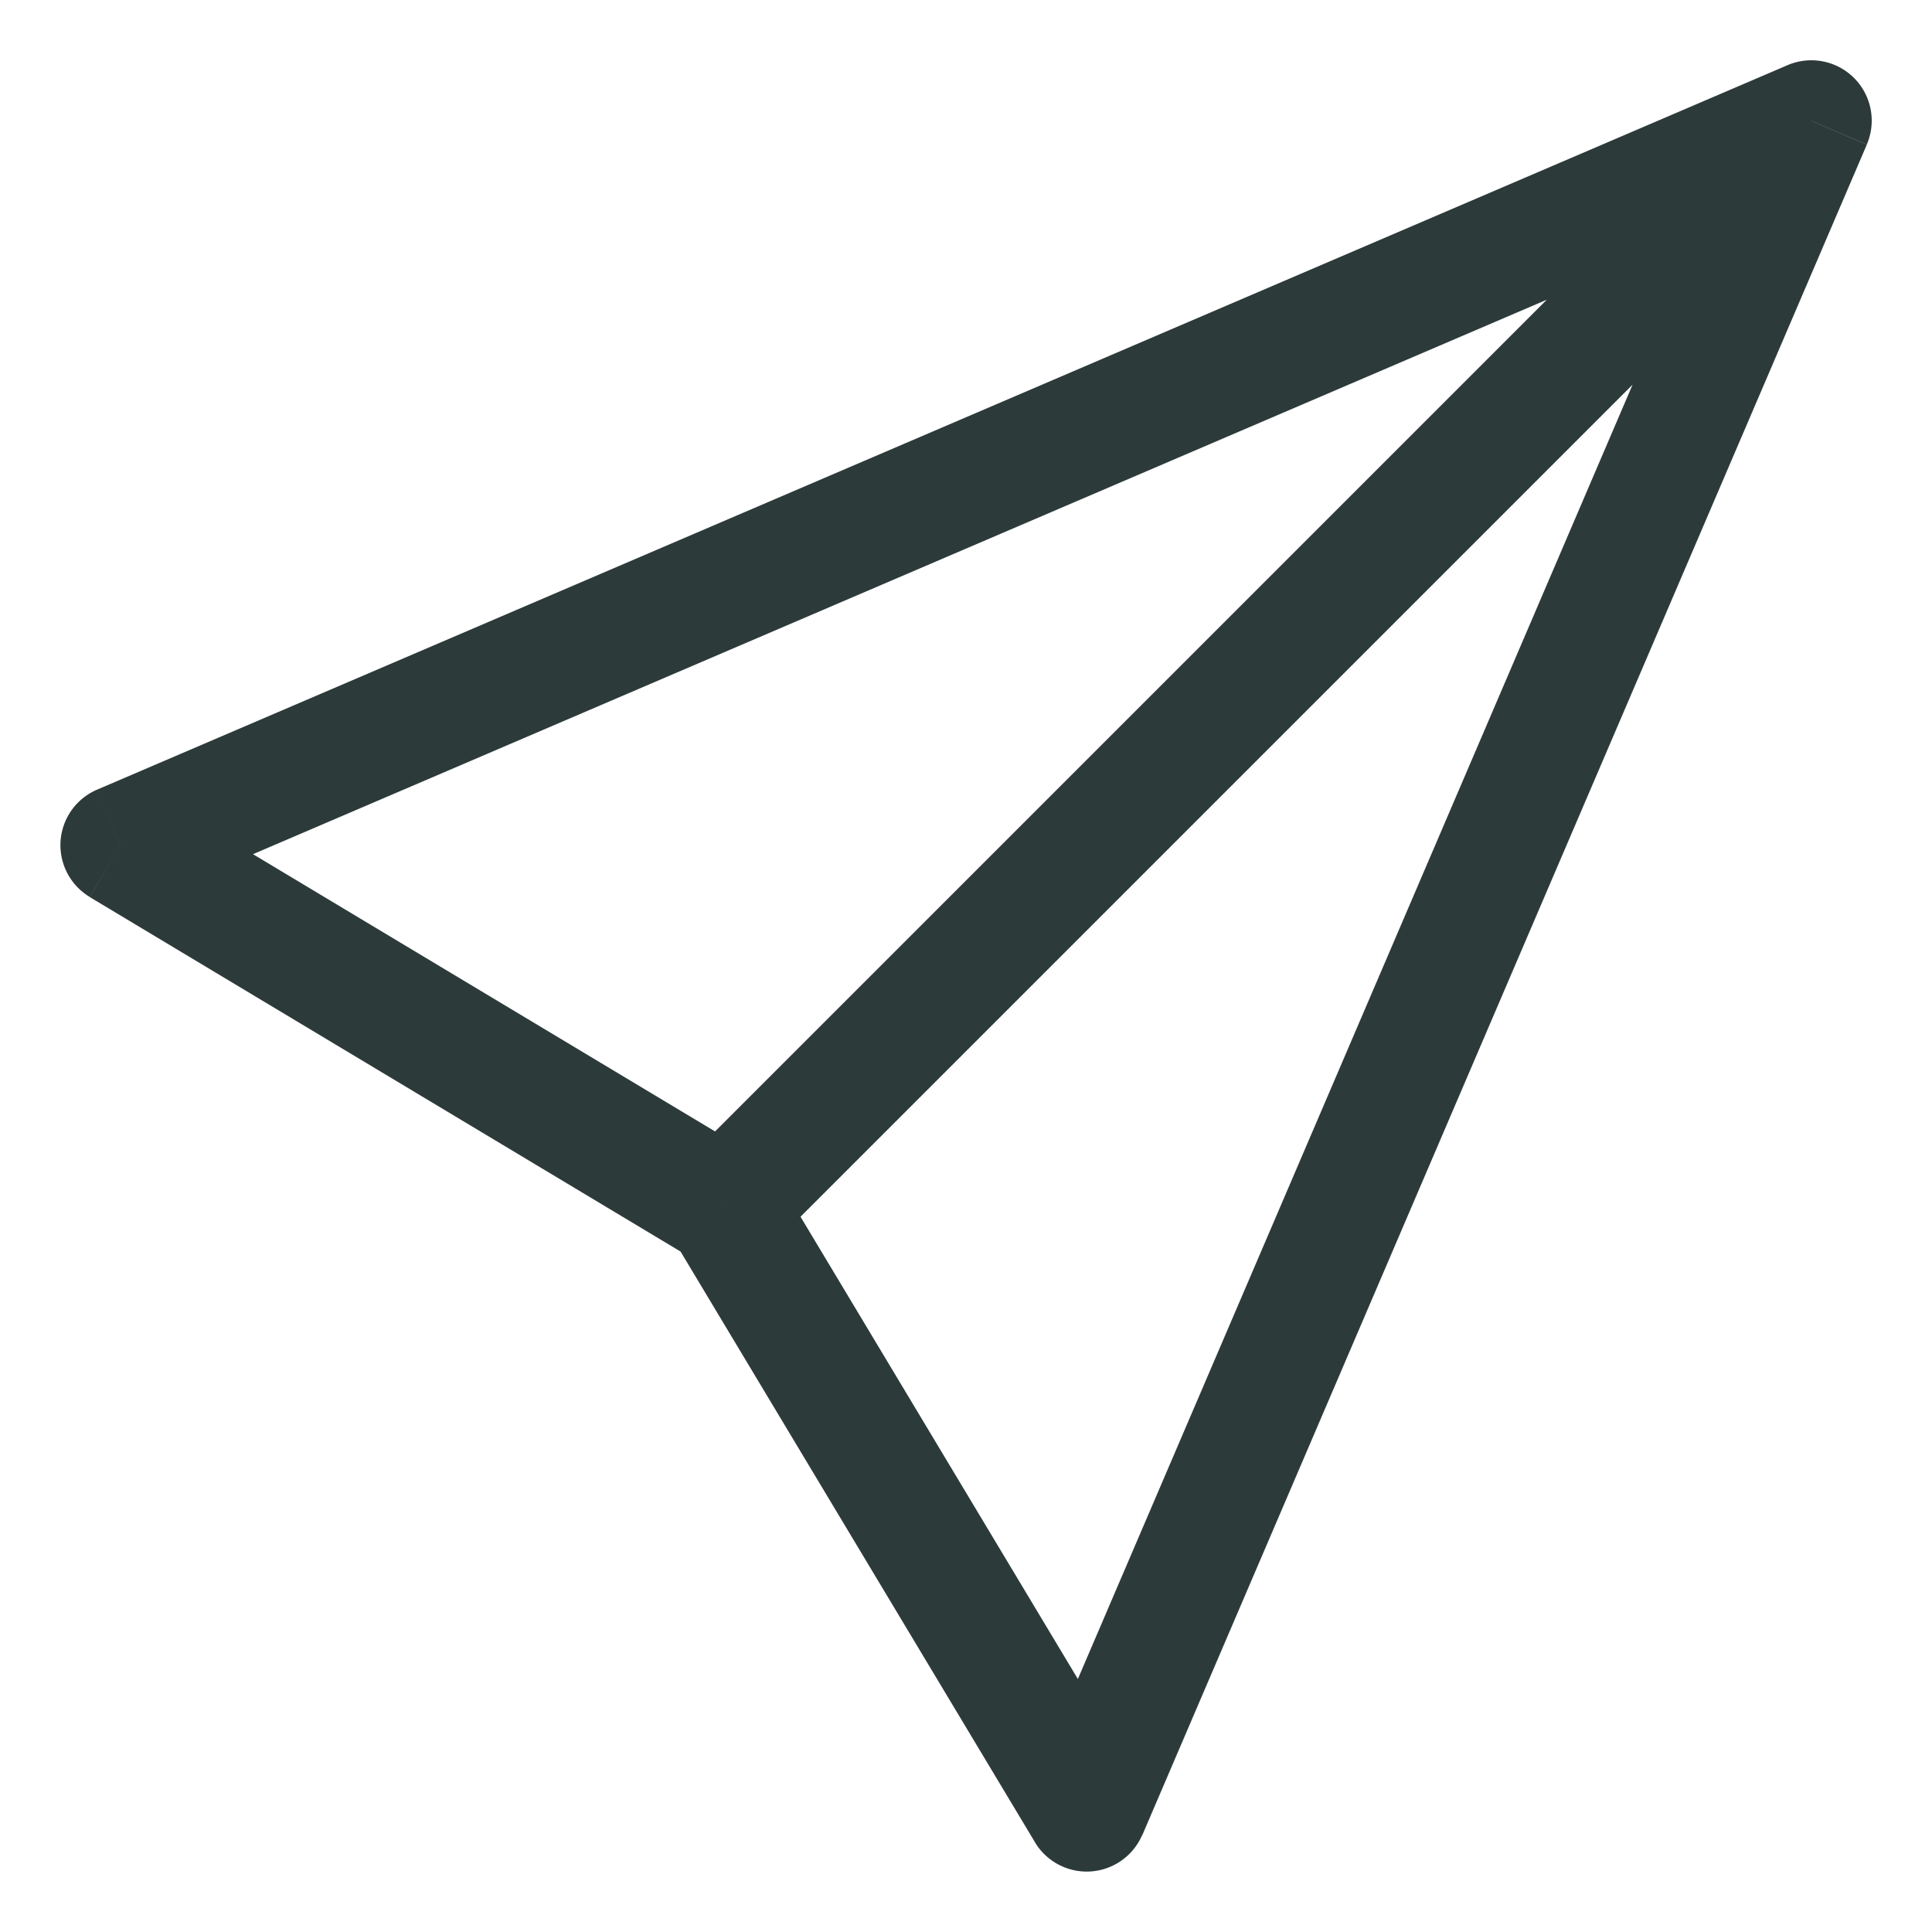 <svg width="16" height="16" fill="none" xmlns="http://www.w3.org/2000/svg"><path d="m15 1 .46.197a.5.5 0 0 0-.657-.657L15 1ZM1 7l-.197-.46a.5.5 0 0 0-.06.888L1 7Zm8 8-.429.257a.5.5 0 0 0 .888-.06L9 15ZM14.803.54l-14 6 .394.919 14-6-.394-.919ZM.743 7.429l5 3 .514-.858-5-3-.514.858Zm4.829 2.829 3 5 .858-.514-3-5-.858.514Zm3.888 4.94 6-14-.919-.394-6 14 .919.394ZM14.646.646l-9 9 .707.707 9-9-.707-.707Z" fill="#2D3A3A"/></svg>